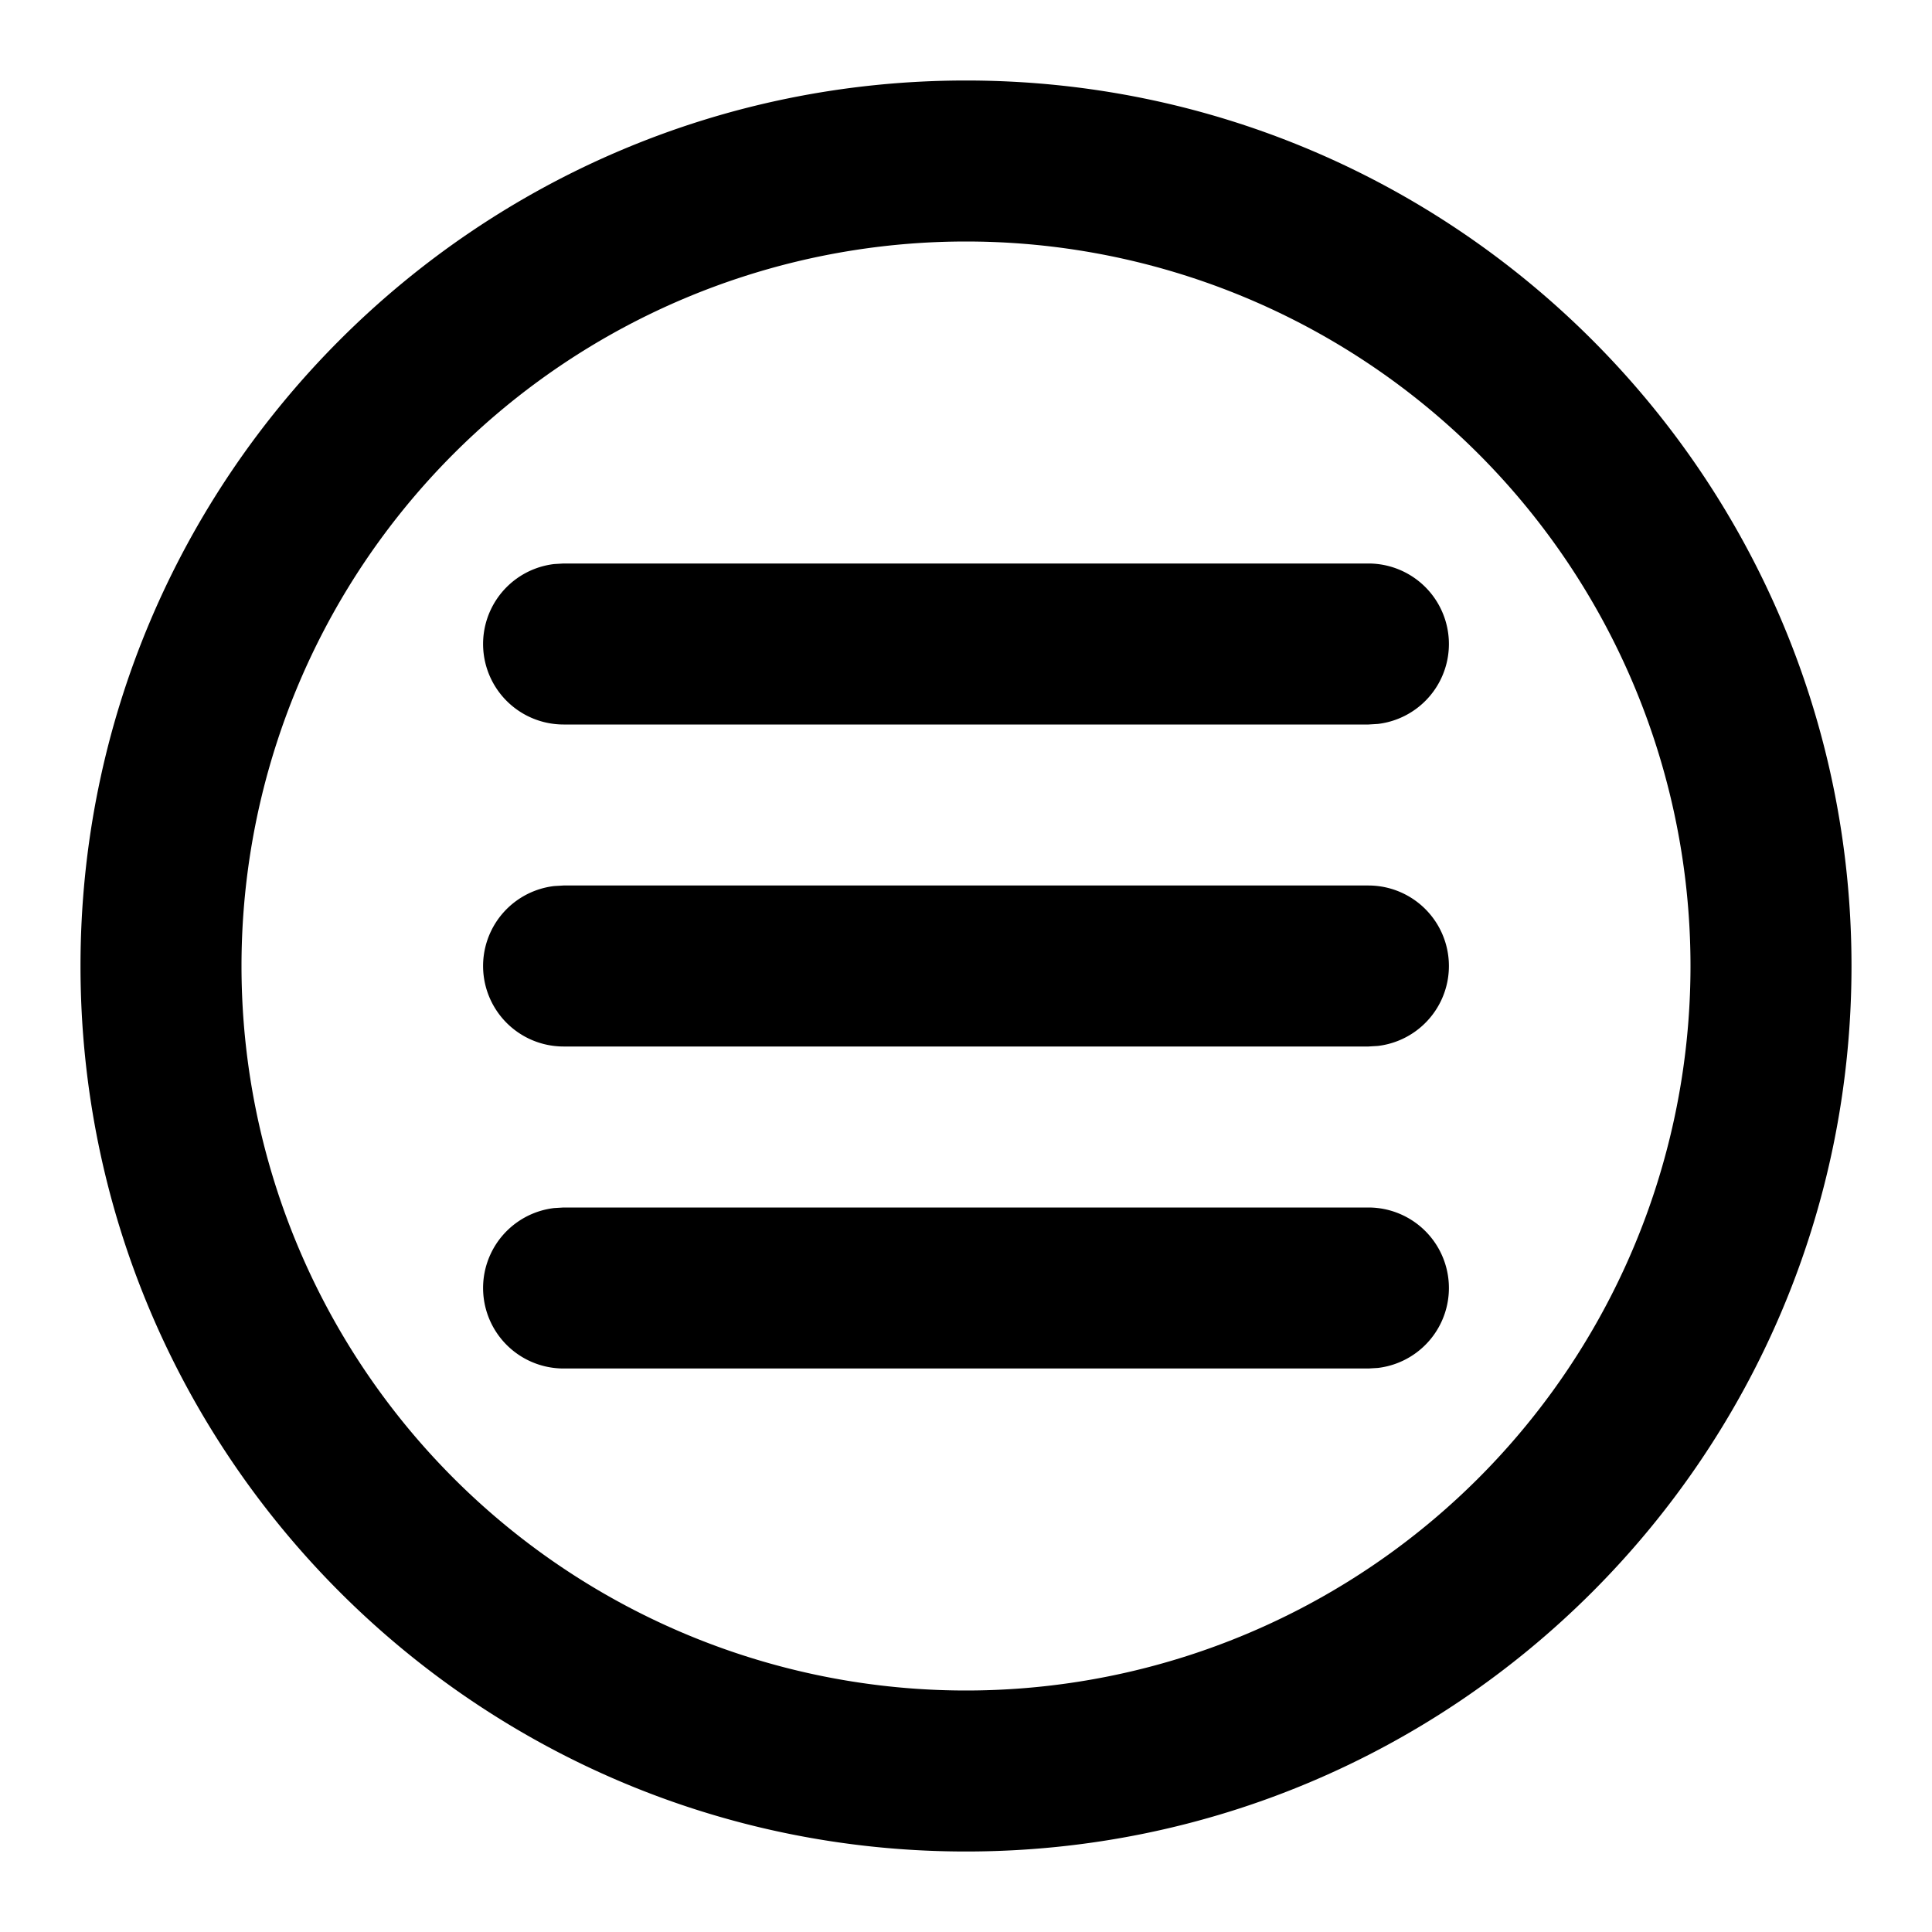 <svg xmlns="http://www.w3.org/2000/svg" viewBox="0 0 24 24"><path fill-rule="evenodd" d="M12 1c6.075 0 11 4.925 11 11s-4.925 11-11 11S1 18.075 1 12 5.925 1 12 1zm0 2a9 9 0 100 18 9 9 0 000-18zm5 12a1 1 0 01.117 1.993L17 17H7a1 1 0 01-.117-1.993L7 15h10zm0-4a1 1 0 01.117 1.993L17 13H7a1 1 0 01-.117-1.993L7 11h10zm0-4a1 1 0 01.117 1.993L17 9H7a1 1 0 01-.117-1.993L7 7h10z"/></svg>